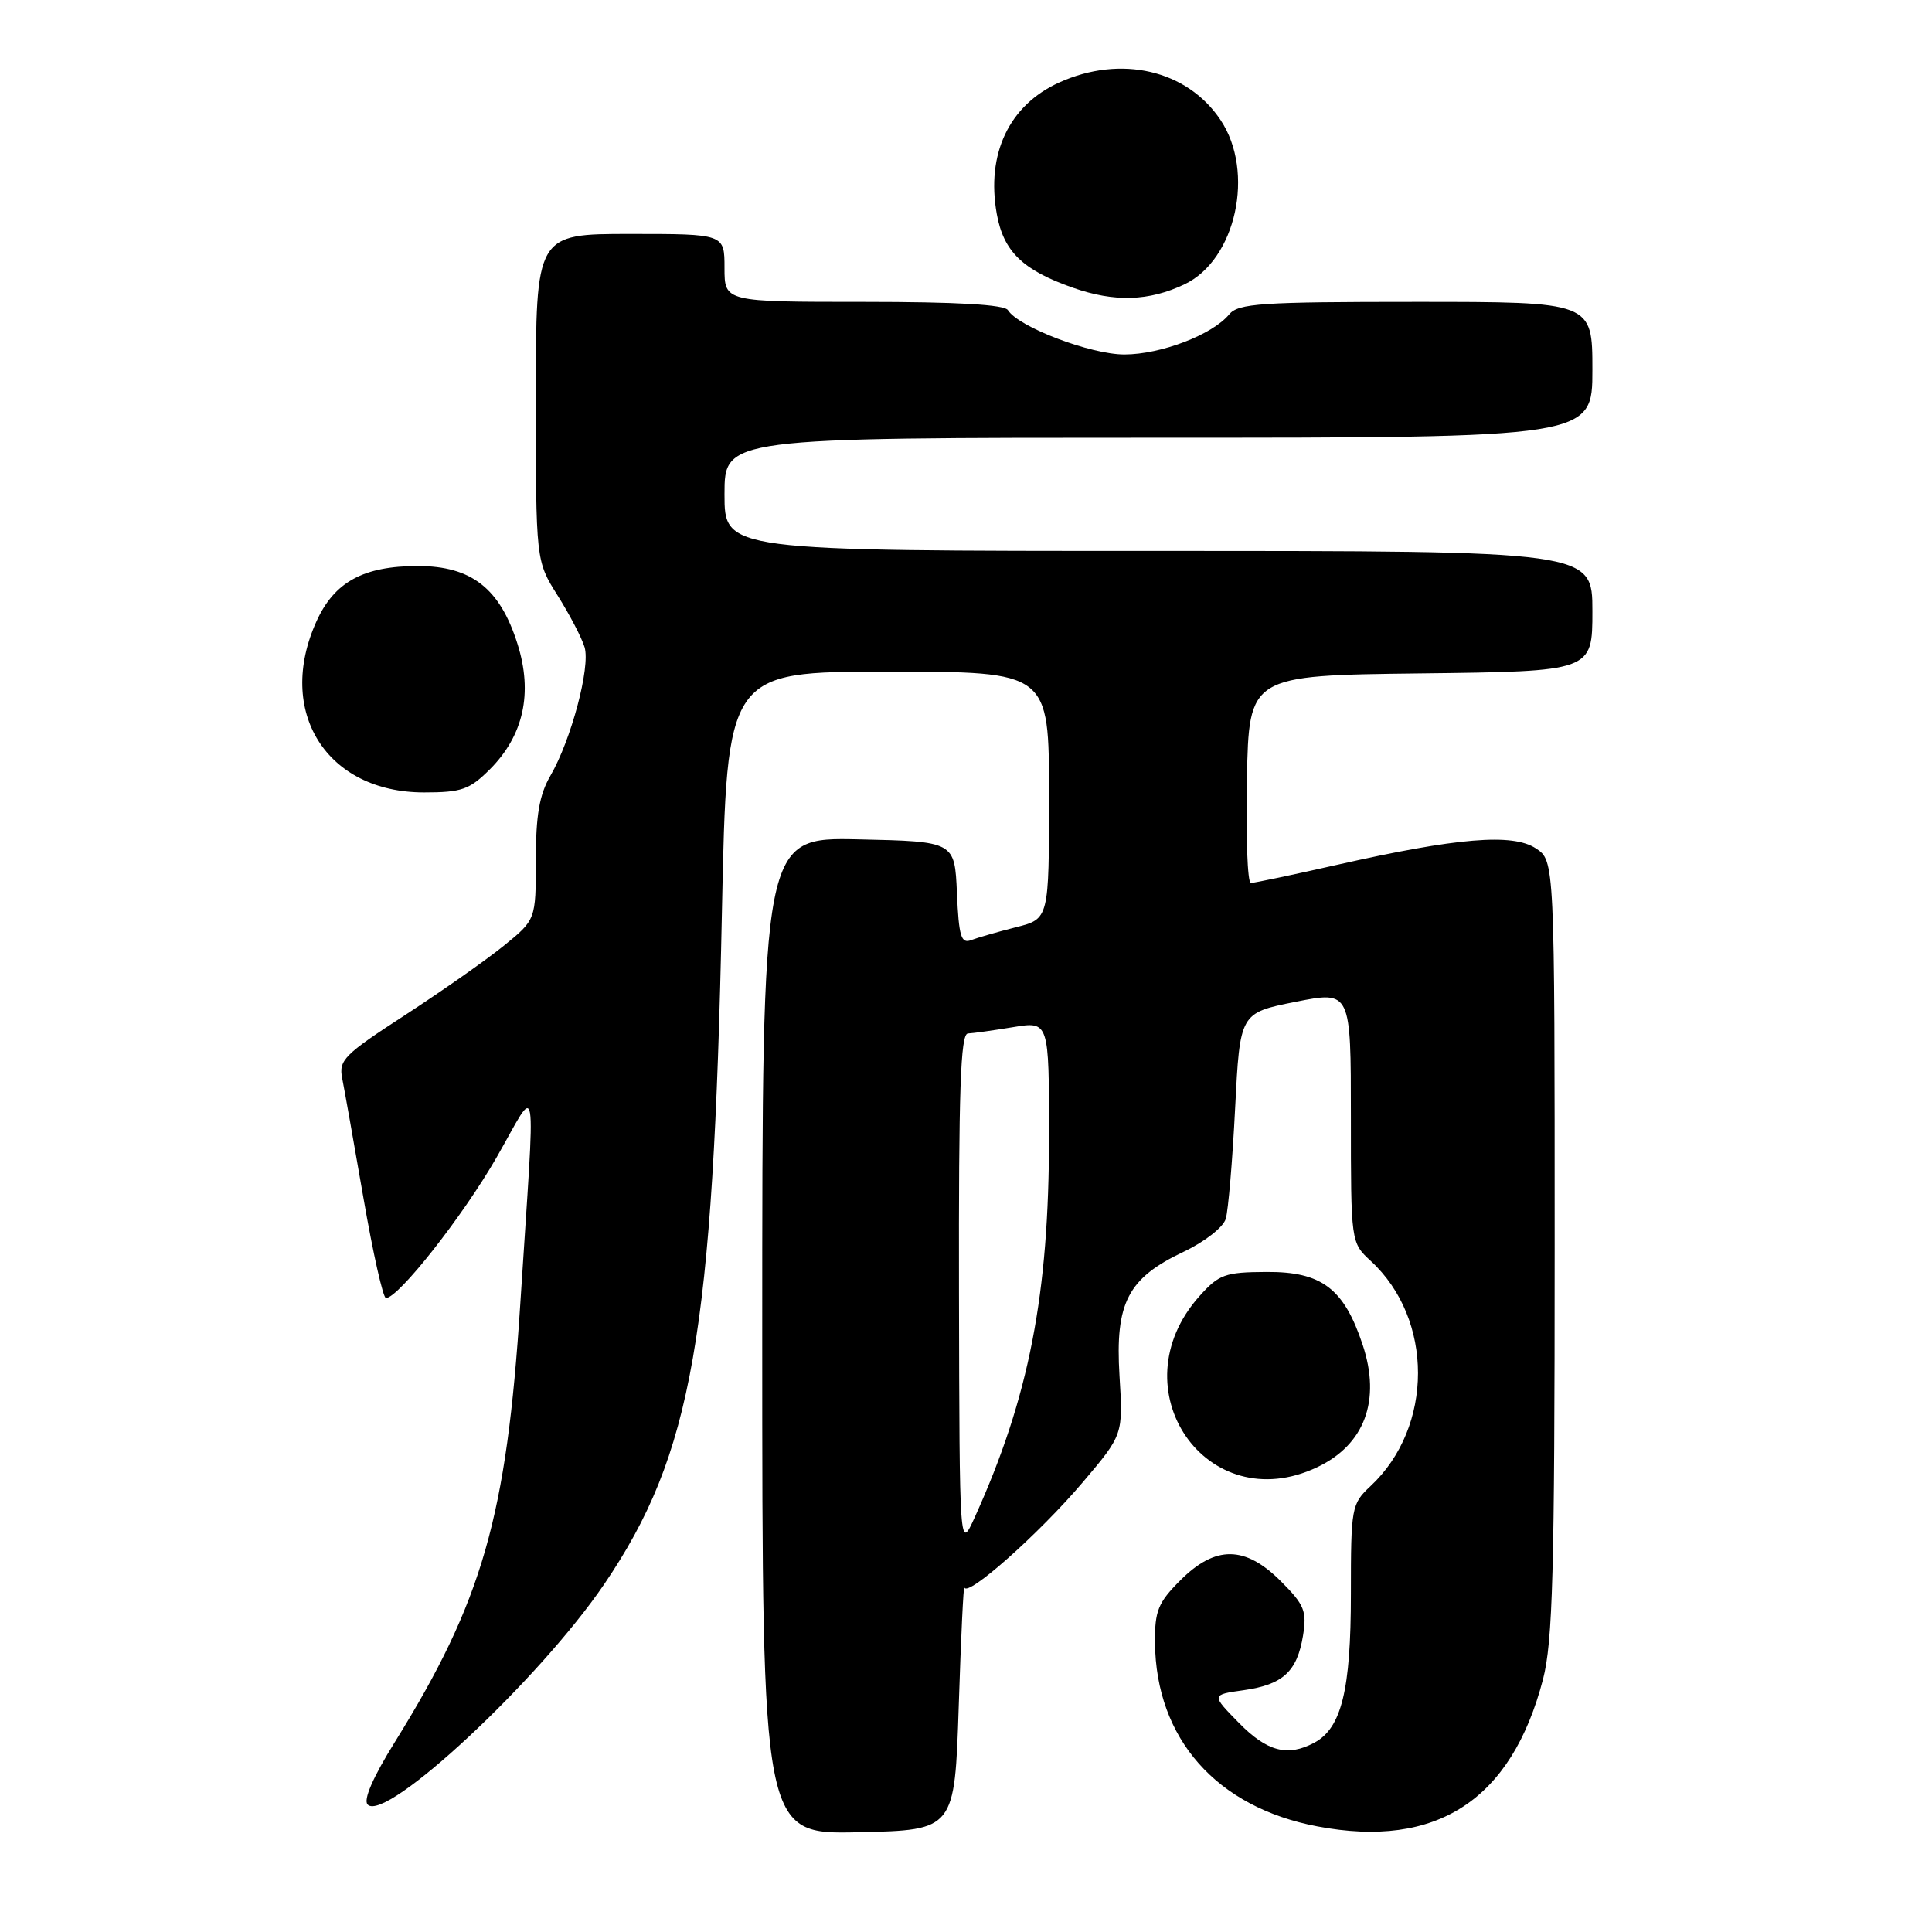 <?xml version="1.0" encoding="UTF-8" standalone="no"?>
<!DOCTYPE svg PUBLIC "-//W3C//DTD SVG 1.1//EN" "http://www.w3.org/Graphics/SVG/1.1/DTD/svg11.dtd" >
<svg xmlns="http://www.w3.org/2000/svg" xmlns:xlink="http://www.w3.org/1999/xlink" version="1.1" viewBox="0 0 256 256">
 <g >
 <path fill="currentColor"
d=" M 127.04 226.00 C 127.33 216.93 127.67 209.88 127.79 210.34 C 128.13 211.71 137.69 203.22 143.47 196.41 C 148.82 190.10 148.82 190.10 148.34 182.30 C 147.75 172.63 149.43 169.37 156.83 165.87 C 159.63 164.54 162.09 162.62 162.42 161.50 C 162.75 160.40 163.31 153.81 163.66 146.86 C 164.30 134.22 164.30 134.22 171.65 132.75 C 179.00 131.29 179.00 131.29 179.00 147.97 C 179.00 164.65 179.00 164.65 181.63 167.08 C 189.99 174.78 189.98 189.10 181.60 196.92 C 179.08 199.27 179.00 199.73 179.00 211.21 C 179.00 223.94 177.76 228.99 174.15 230.92 C 170.61 232.81 167.90 232.10 164.15 228.28 C 160.50 224.56 160.50 224.56 164.79 223.96 C 170.01 223.22 171.88 221.49 172.66 216.71 C 173.18 213.48 172.84 212.64 169.73 209.53 C 164.98 204.78 161.06 204.74 156.40 209.40 C 153.45 212.35 153.01 213.44 153.04 217.65 C 153.16 230.40 161.20 239.49 174.58 242.01 C 190.37 244.99 200.28 238.53 204.45 222.54 C 205.75 217.53 206.00 208.42 206.00 165.31 C 206.00 114.05 206.00 114.05 203.50 112.41 C 200.42 110.39 193.09 111.00 177.23 114.58 C 171.35 115.91 166.18 117.00 165.74 117.00 C 165.30 117.00 165.07 110.81 165.22 103.25 C 165.50 89.50 165.50 89.50 188.25 89.23 C 211.00 88.96 211.00 88.96 211.00 80.98 C 211.00 73.00 211.00 73.00 153.50 73.00 C 96.00 73.00 96.00 73.00 96.00 65.50 C 96.00 58.00 96.00 58.00 153.50 58.00 C 211.00 58.00 211.00 58.00 211.00 49.00 C 211.00 40.00 211.00 40.00 187.62 40.00 C 167.07 40.00 164.08 40.20 162.87 41.66 C 160.65 44.35 153.84 46.96 149.00 46.97 C 144.54 46.98 134.94 43.33 133.56 41.10 C 133.11 40.36 126.80 40.00 114.44 40.00 C 96.00 40.00 96.00 40.00 96.00 35.50 C 96.00 31.00 96.00 31.00 83.50 31.00 C 71.00 31.00 71.00 31.00 71.00 52.66 C 71.00 74.32 71.00 74.32 73.89 78.91 C 75.48 81.44 77.09 84.52 77.46 85.76 C 78.25 88.40 75.68 98.06 72.92 102.81 C 71.47 105.31 71.00 108.03 71.00 113.99 C 71.00 121.87 71.00 121.87 66.75 125.32 C 64.41 127.22 58.52 131.35 53.66 134.51 C 45.61 139.73 44.86 140.48 45.34 142.87 C 45.63 144.32 46.90 151.46 48.16 158.75 C 49.42 166.04 50.76 172.00 51.14 172.00 C 52.79 172.00 61.32 161.16 65.79 153.38 C 71.40 143.61 70.98 141.05 68.94 172.77 C 67.13 200.99 63.93 212.15 52.32 230.83 C 49.41 235.51 48.11 238.51 48.72 239.12 C 51.13 241.53 71.46 222.57 80.07 209.90 C 91.74 192.71 94.51 176.90 95.66 120.75 C 96.32 89.00 96.32 89.00 117.66 89.00 C 139.00 89.00 139.00 89.00 139.00 105.38 C 139.00 121.76 139.00 121.76 134.63 122.86 C 132.22 123.47 129.55 124.24 128.68 124.57 C 127.35 125.08 127.05 124.09 126.80 118.34 C 126.50 111.50 126.50 111.50 113.75 111.22 C 101.00 110.94 101.00 110.94 101.00 177.00 C 101.00 243.06 101.00 243.06 113.75 242.78 C 126.50 242.50 126.50 242.50 127.04 226.00 Z  M 174.54 194.41 C 180.83 191.43 183.01 185.56 180.56 178.19 C 178.08 170.72 175.13 168.49 167.80 168.54 C 162.31 168.57 161.52 168.86 158.93 171.75 C 147.96 184.04 159.89 201.37 174.54 194.41 Z  M 64.90 101.95 C 69.38 97.47 70.63 91.83 68.57 85.32 C 66.25 77.96 62.47 75.00 55.37 75.00 C 48.17 75.00 44.31 77.10 41.94 82.32 C 36.52 94.27 43.24 104.99 56.17 105.00 C 61.17 105.00 62.21 104.63 64.90 101.95 Z  M 156.96 37.67 C 163.77 34.43 166.33 22.78 161.73 15.90 C 157.30 9.26 148.51 7.22 140.33 10.94 C 133.71 13.94 130.65 20.39 132.08 28.36 C 132.97 33.32 135.51 35.79 142.15 38.12 C 147.67 40.06 152.23 39.92 156.96 37.67 Z  M 127.07 171.25 C 127.02 144.51 127.27 136.99 128.25 136.94 C 128.94 136.91 131.64 136.53 134.25 136.10 C 139.00 135.32 139.00 135.32 139.00 150.53 C 139.00 171.55 136.36 185.12 129.18 201.00 C 127.14 205.50 127.14 205.50 127.07 171.25 Z "/>
</g>
</svg>
